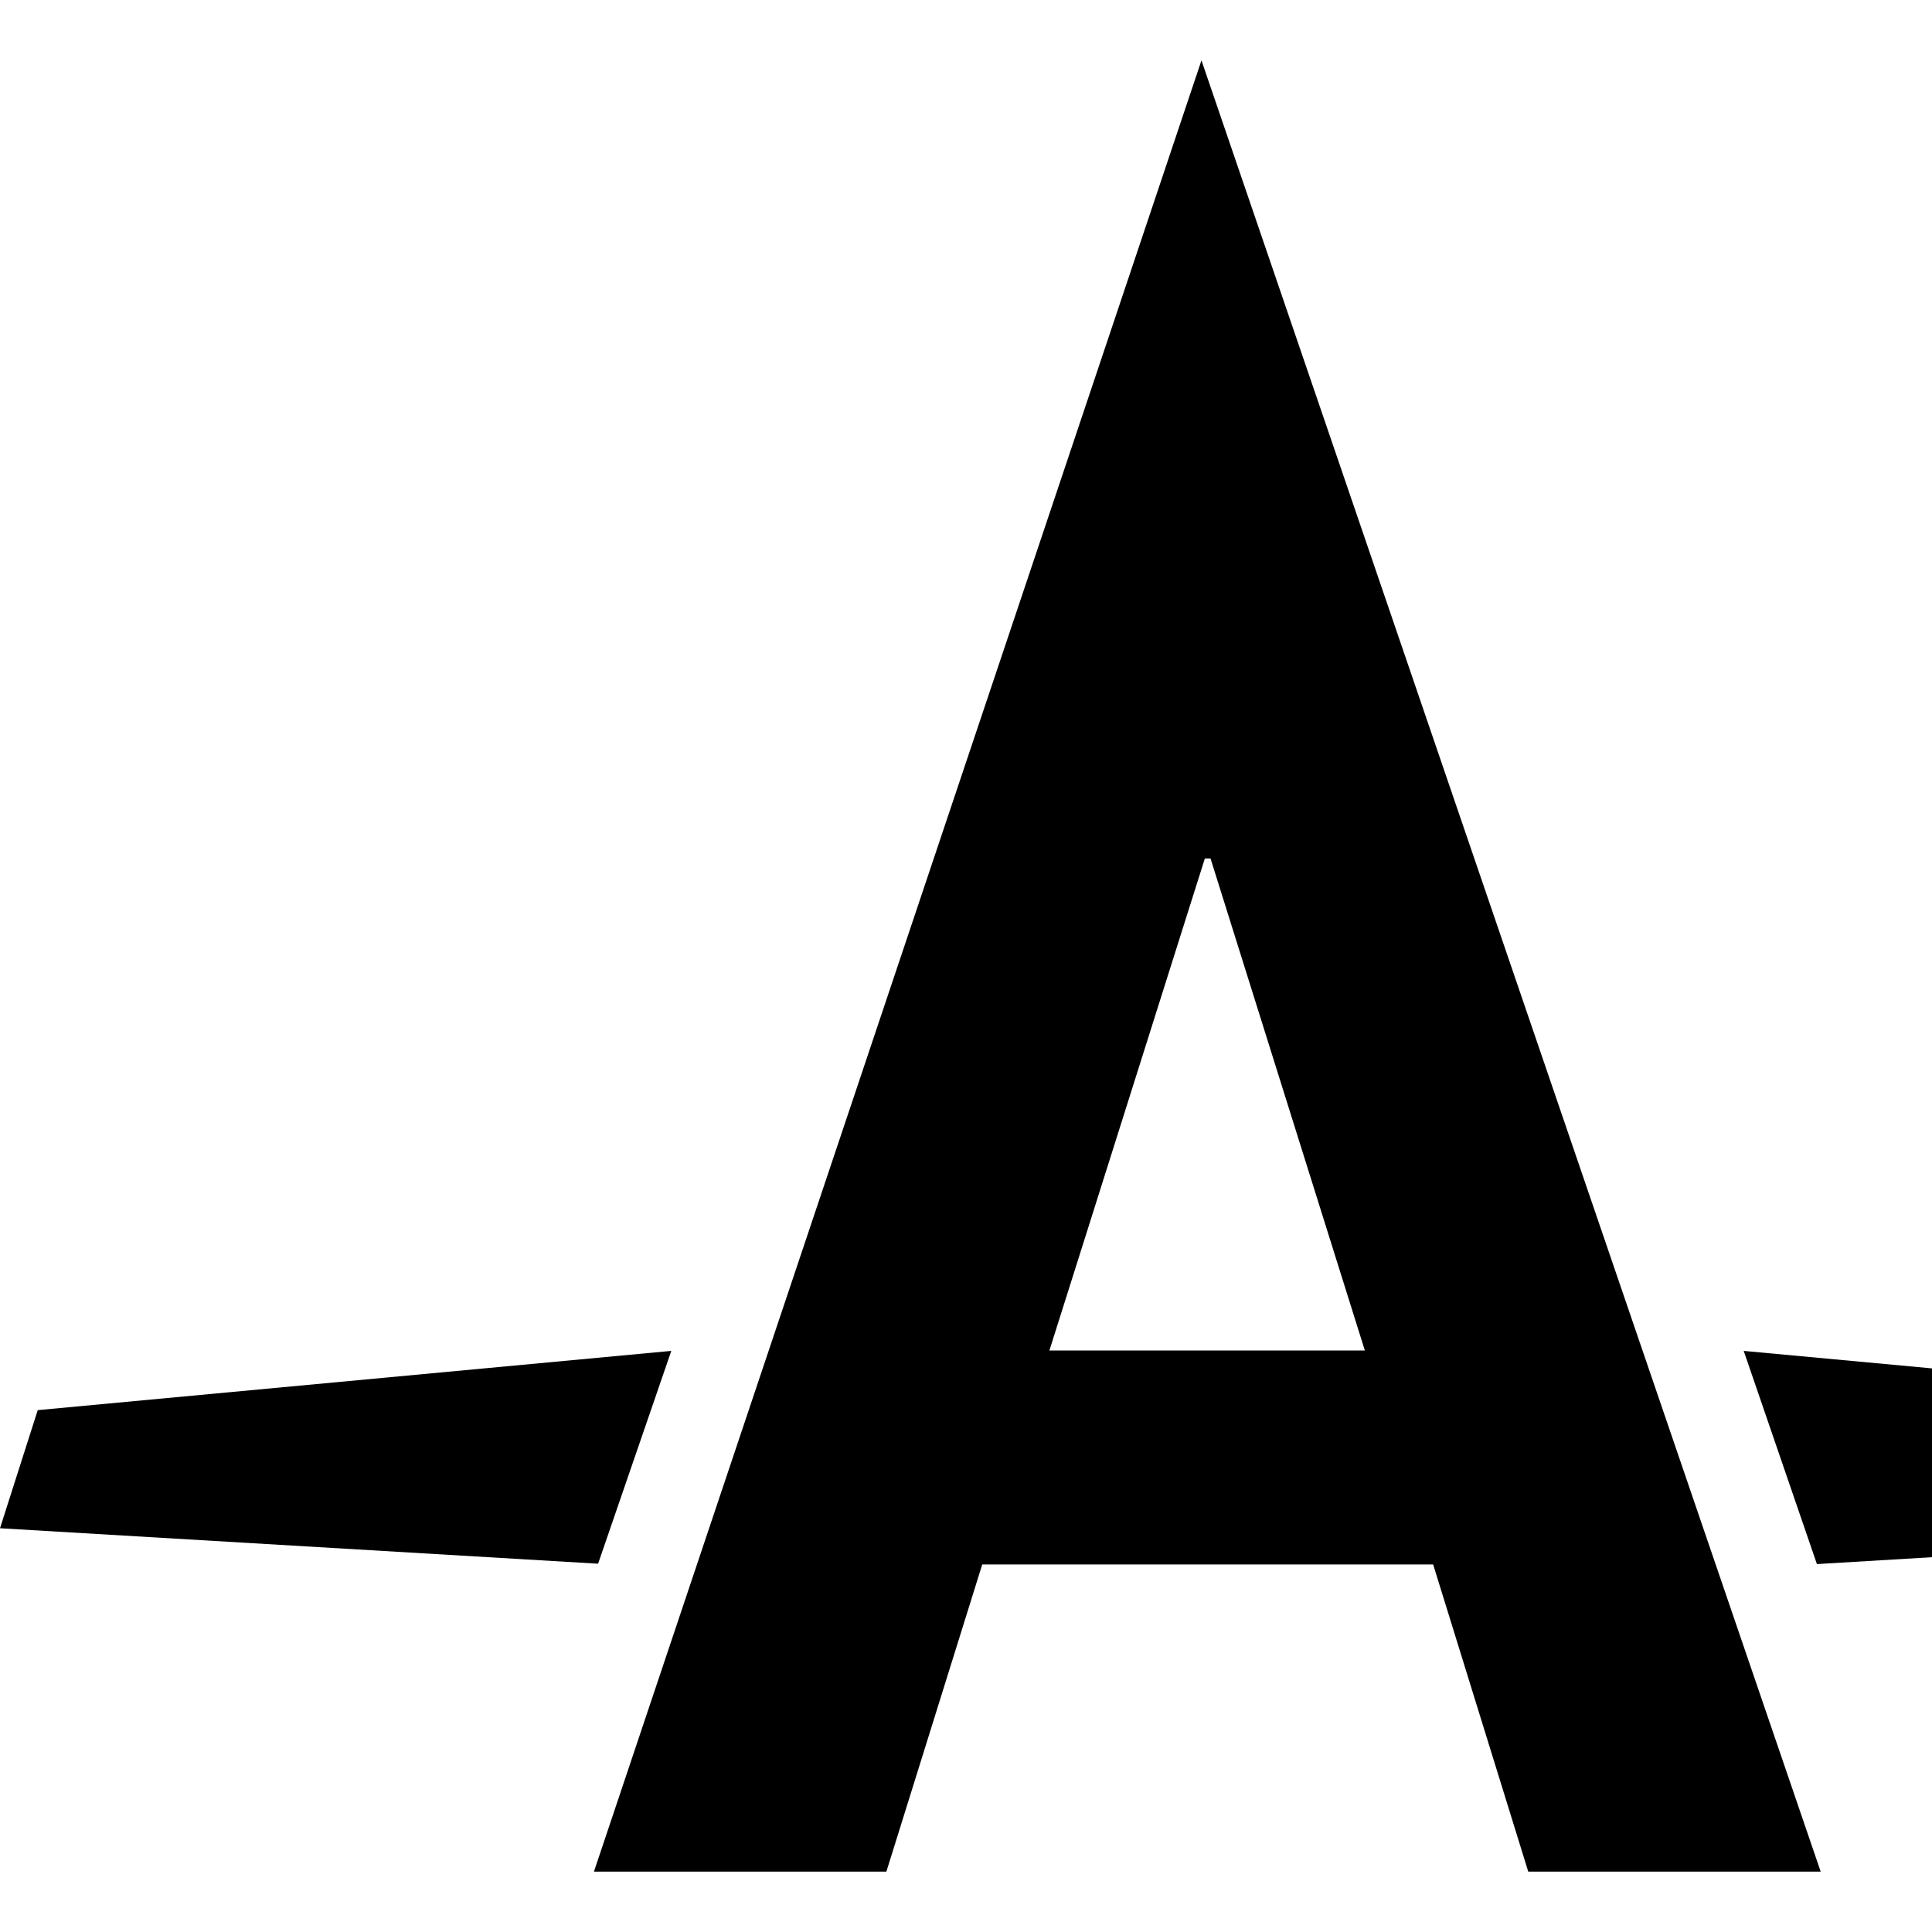 <svg xmlns="http://www.w3.org/2000/svg" version="1.1" viewBox="0 0 512 512" fill="currentColor"><path fill="currentColor" d="m318.4 16l-161 480h77.5l25.4-81.4h119.5L405 496h77.5zm-40.3 341.9l41.2-130.4h1.5l40.9 130.4zM640 405l-10-31.4L462.1 358l19.4 56.5zm-462.1-47L10 373.7L0 405l158.5 9.4z"/></svg>